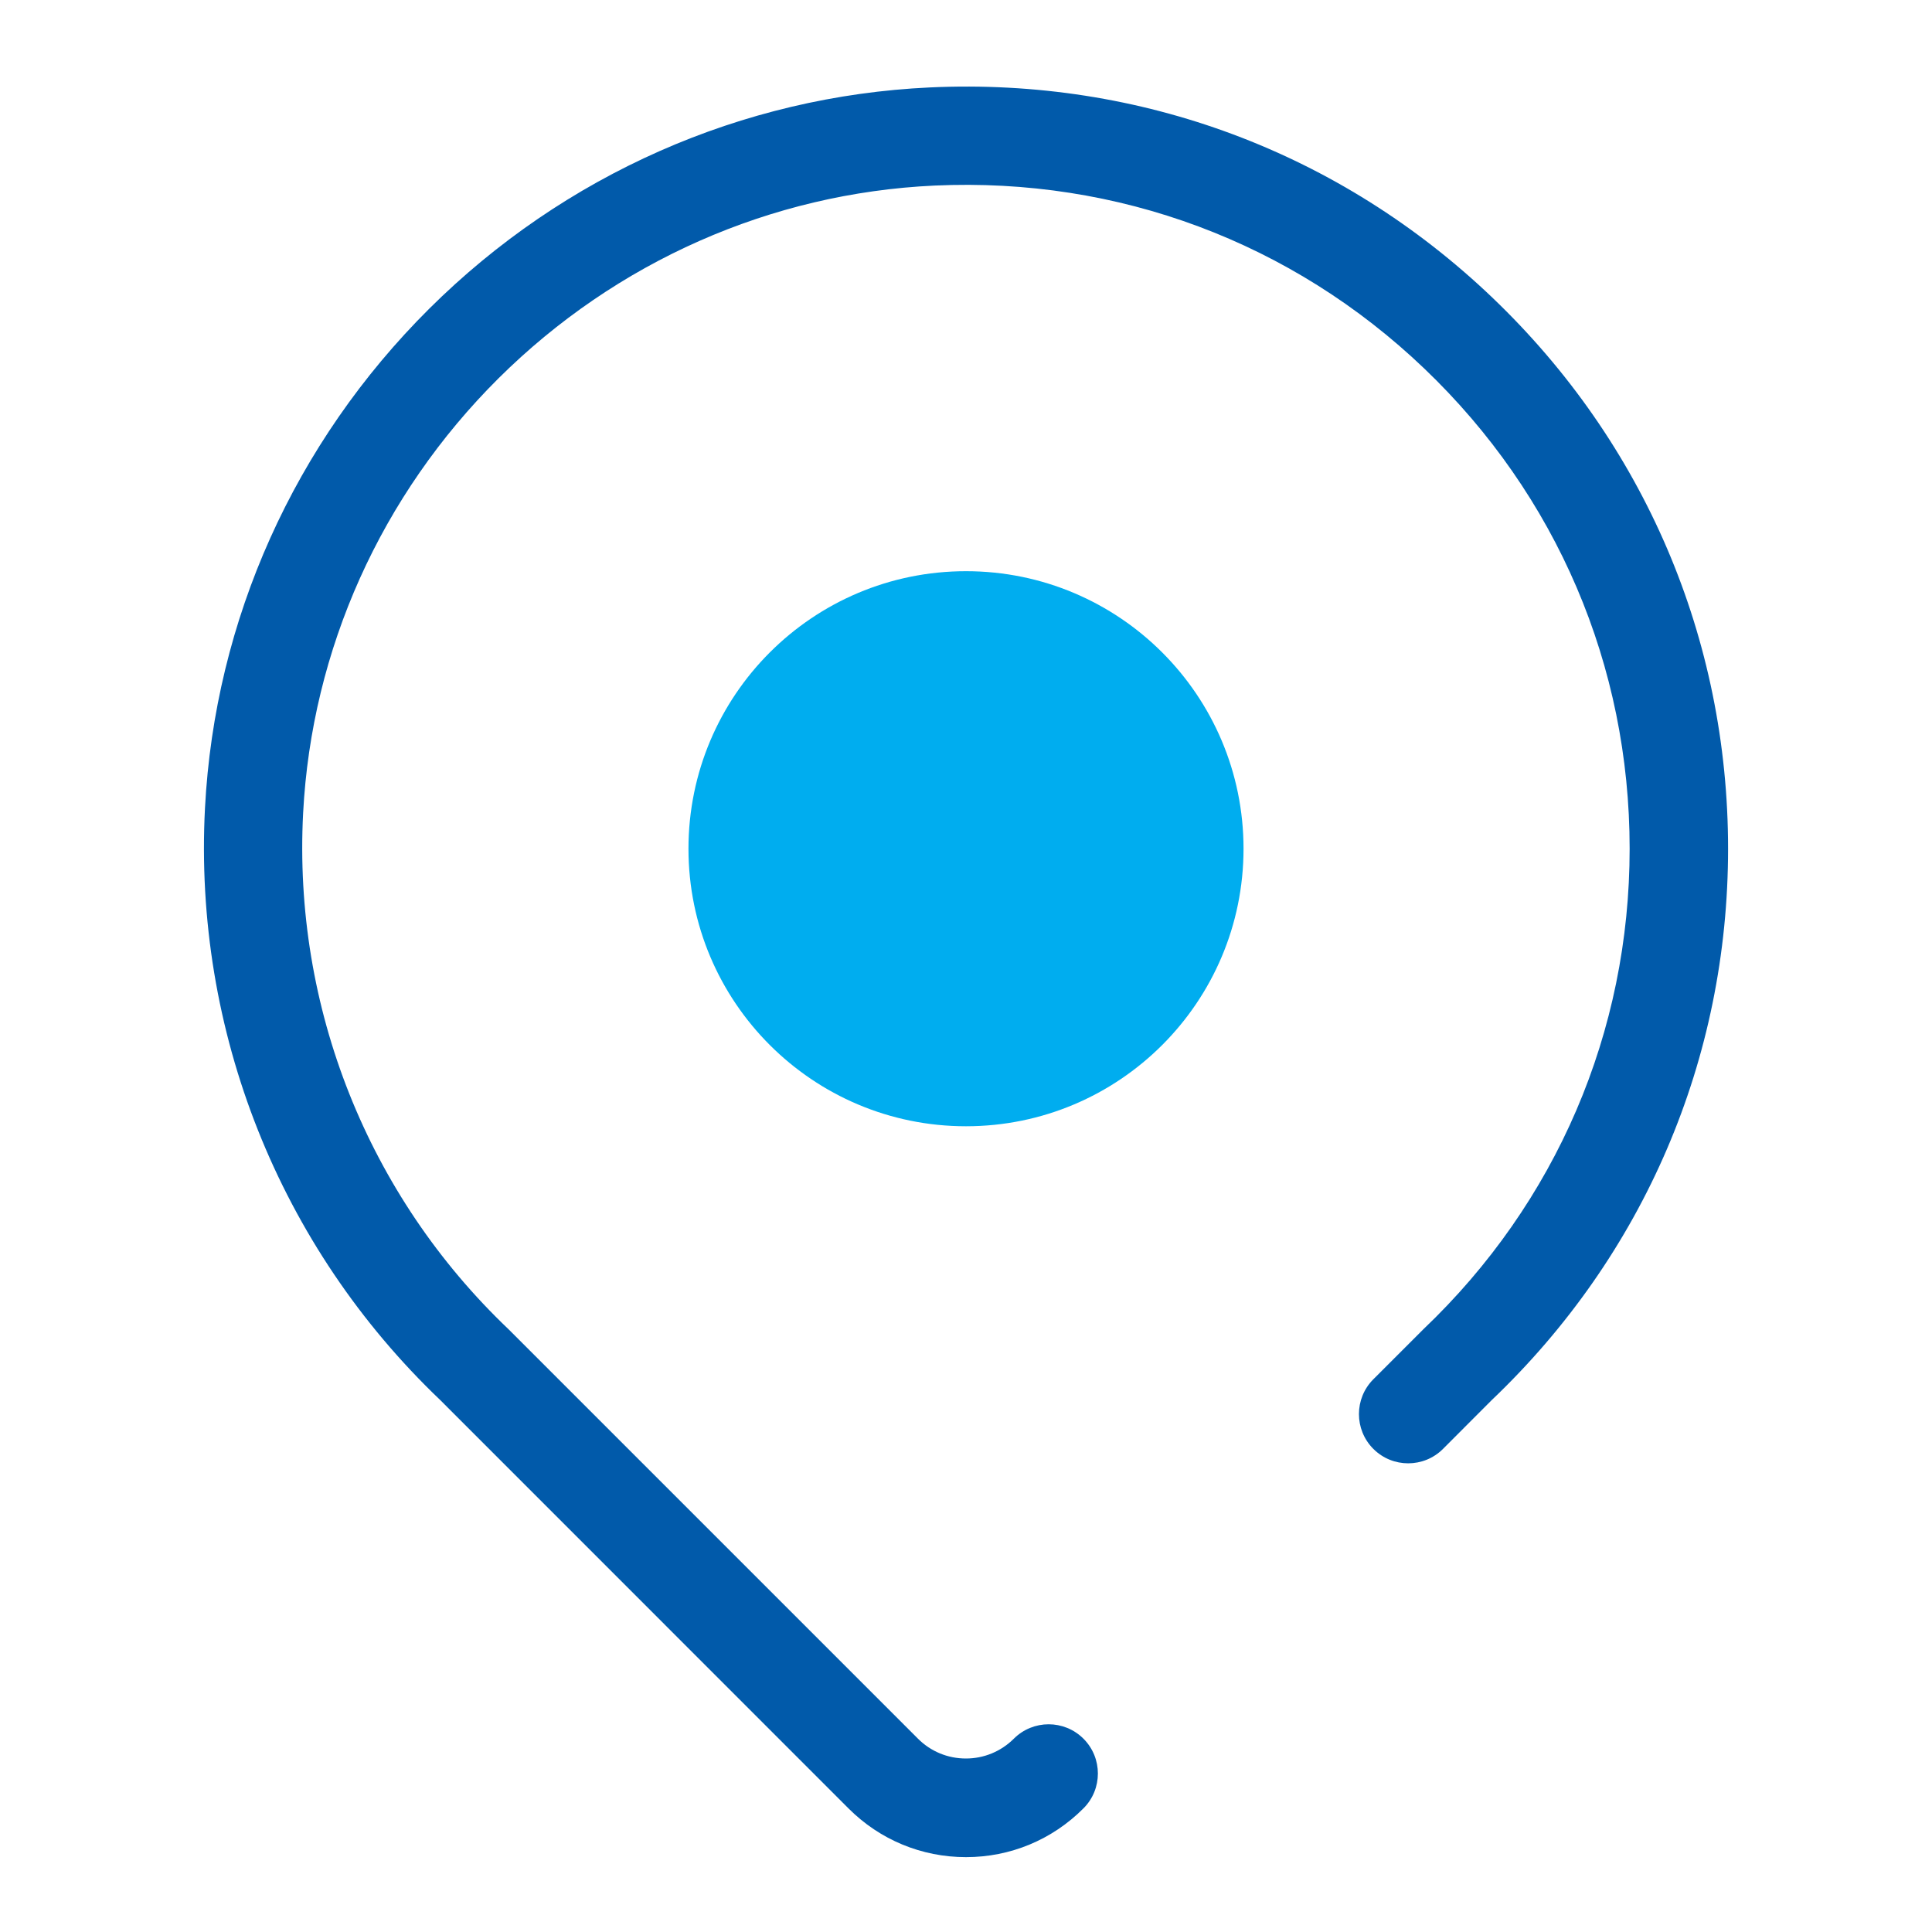 <?xml version="1.0" encoding="utf-8"?>
<svg version="1.1" id="Capa_1" xmlns="http://www.w3.org/2000/svg" xmlns:xlink="http://www.w3.org/1999/xlink" x="0px" y="0px"
	 viewBox="0 0 200 200" style="enable-background:new 0 0 200 200;" xml:space="preserve">
<style type="text/css">
	.st0{fill:#FFFFFF;}
	.st1{fill:#0089D0;}
	.st2{fill:#00ADEF;}
	.st3{fill:#015AAA;}
</style>
<g>
	<circle class="st2" cx="100" cy="87.86" r="28.73"/>
</g>
<g>
	<g>
		<path class="st3" d="M100,192.25c-4.59,0-8.91-1.79-12.16-5.04l-42.25-42.26c-16.69-15.91-25.57-38.25-24.37-61.3
			c1.01-19.46,9.26-37.82,23.22-51.7C58.39,18.09,76.8,9.95,96.27,9.05c21.8-1.01,42.47,6.72,58.21,21.75
			c15.74,15.04,24.41,35.3,24.41,57.06c0,21.77-8.69,42.05-24.48,57.09l-5.03,5.04c-1.99,1.99-5.22,1.99-7.21,0
			c-1.99-1.99-1.99-5.22,0-7.21l5.17-5.17c13.77-13.11,21.36-30.78,21.36-49.76c0-18.95-7.55-36.6-21.26-49.7
			c-13.7-13.09-31.71-19.81-50.7-18.94c-16.94,0.78-32.96,7.87-45.13,19.95c-12.16,12.09-19.35,28.07-20.23,45
			c-1.05,20.1,6.7,39.58,21.26,53.44l0.09,0.09l42.3,42.3c1.32,1.32,3.08,2.05,4.96,2.05c1.87,0,3.63-0.73,4.96-2.05
			c1.99-1.99,5.22-1.99,7.21,0c1.99,1.99,1.99,5.22,0,7.21C108.91,190.46,104.59,192.25,100,192.25z"/>
	</g>
</g>
</svg>
